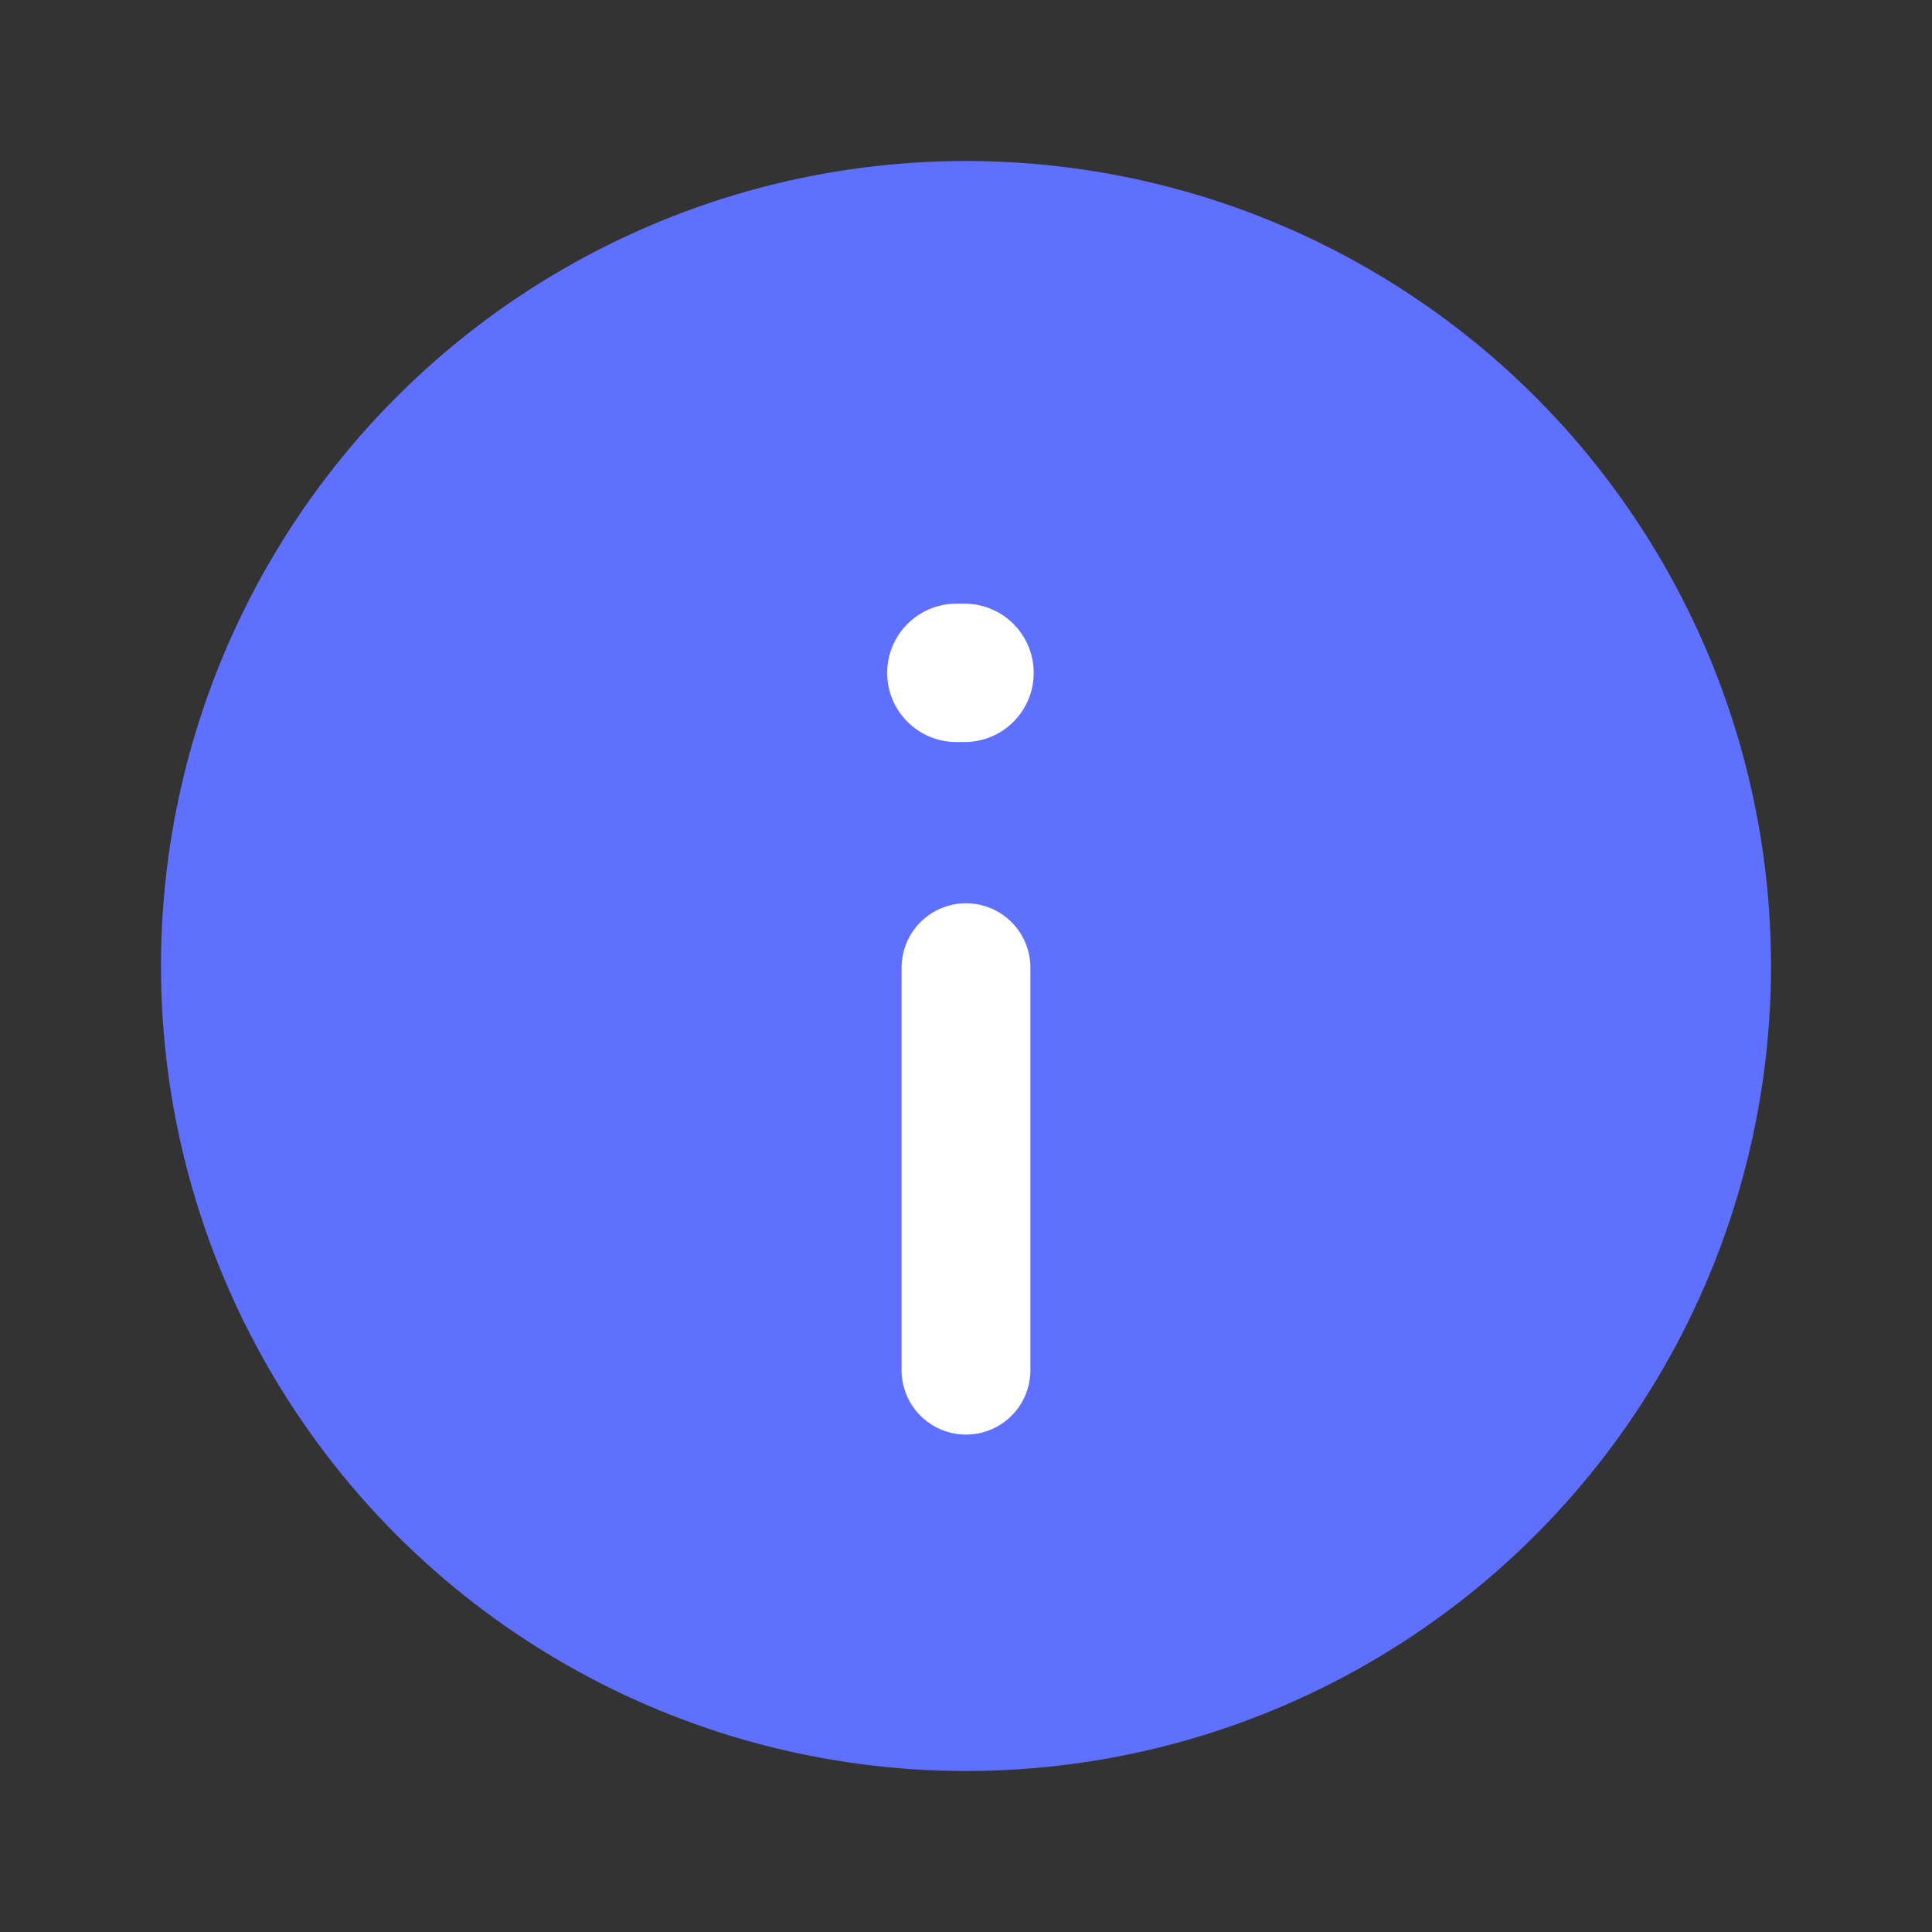 <svg width="24" height="24" viewBox="0 0 24 24" fill="none" xmlns="http://www.w3.org/2000/svg">
<rect x="0" y="0" width="24" height="24" fill="#333333" stroke="none"/>
<circle cx="12" cy="12" r="9.25" fill="#5F70FE" stroke="#5F70FE" stroke-width="1.5"/>
<path d="M11.982 9.218H11.881C11.406 9.218 11.021 8.833 11.021 8.359C11.021 7.884 11.406 7.499 11.881 7.499H11.982C12.456 7.499 12.841 7.884 12.841 8.359C12.841 8.833 12.456 9.218 11.982 9.218Z" fill="white"/>
<path d="M12 17.021C12 15.278 12 12.021 12 12.021" stroke="white" stroke-width="1.6" stroke-linecap="round"/>
</svg>
